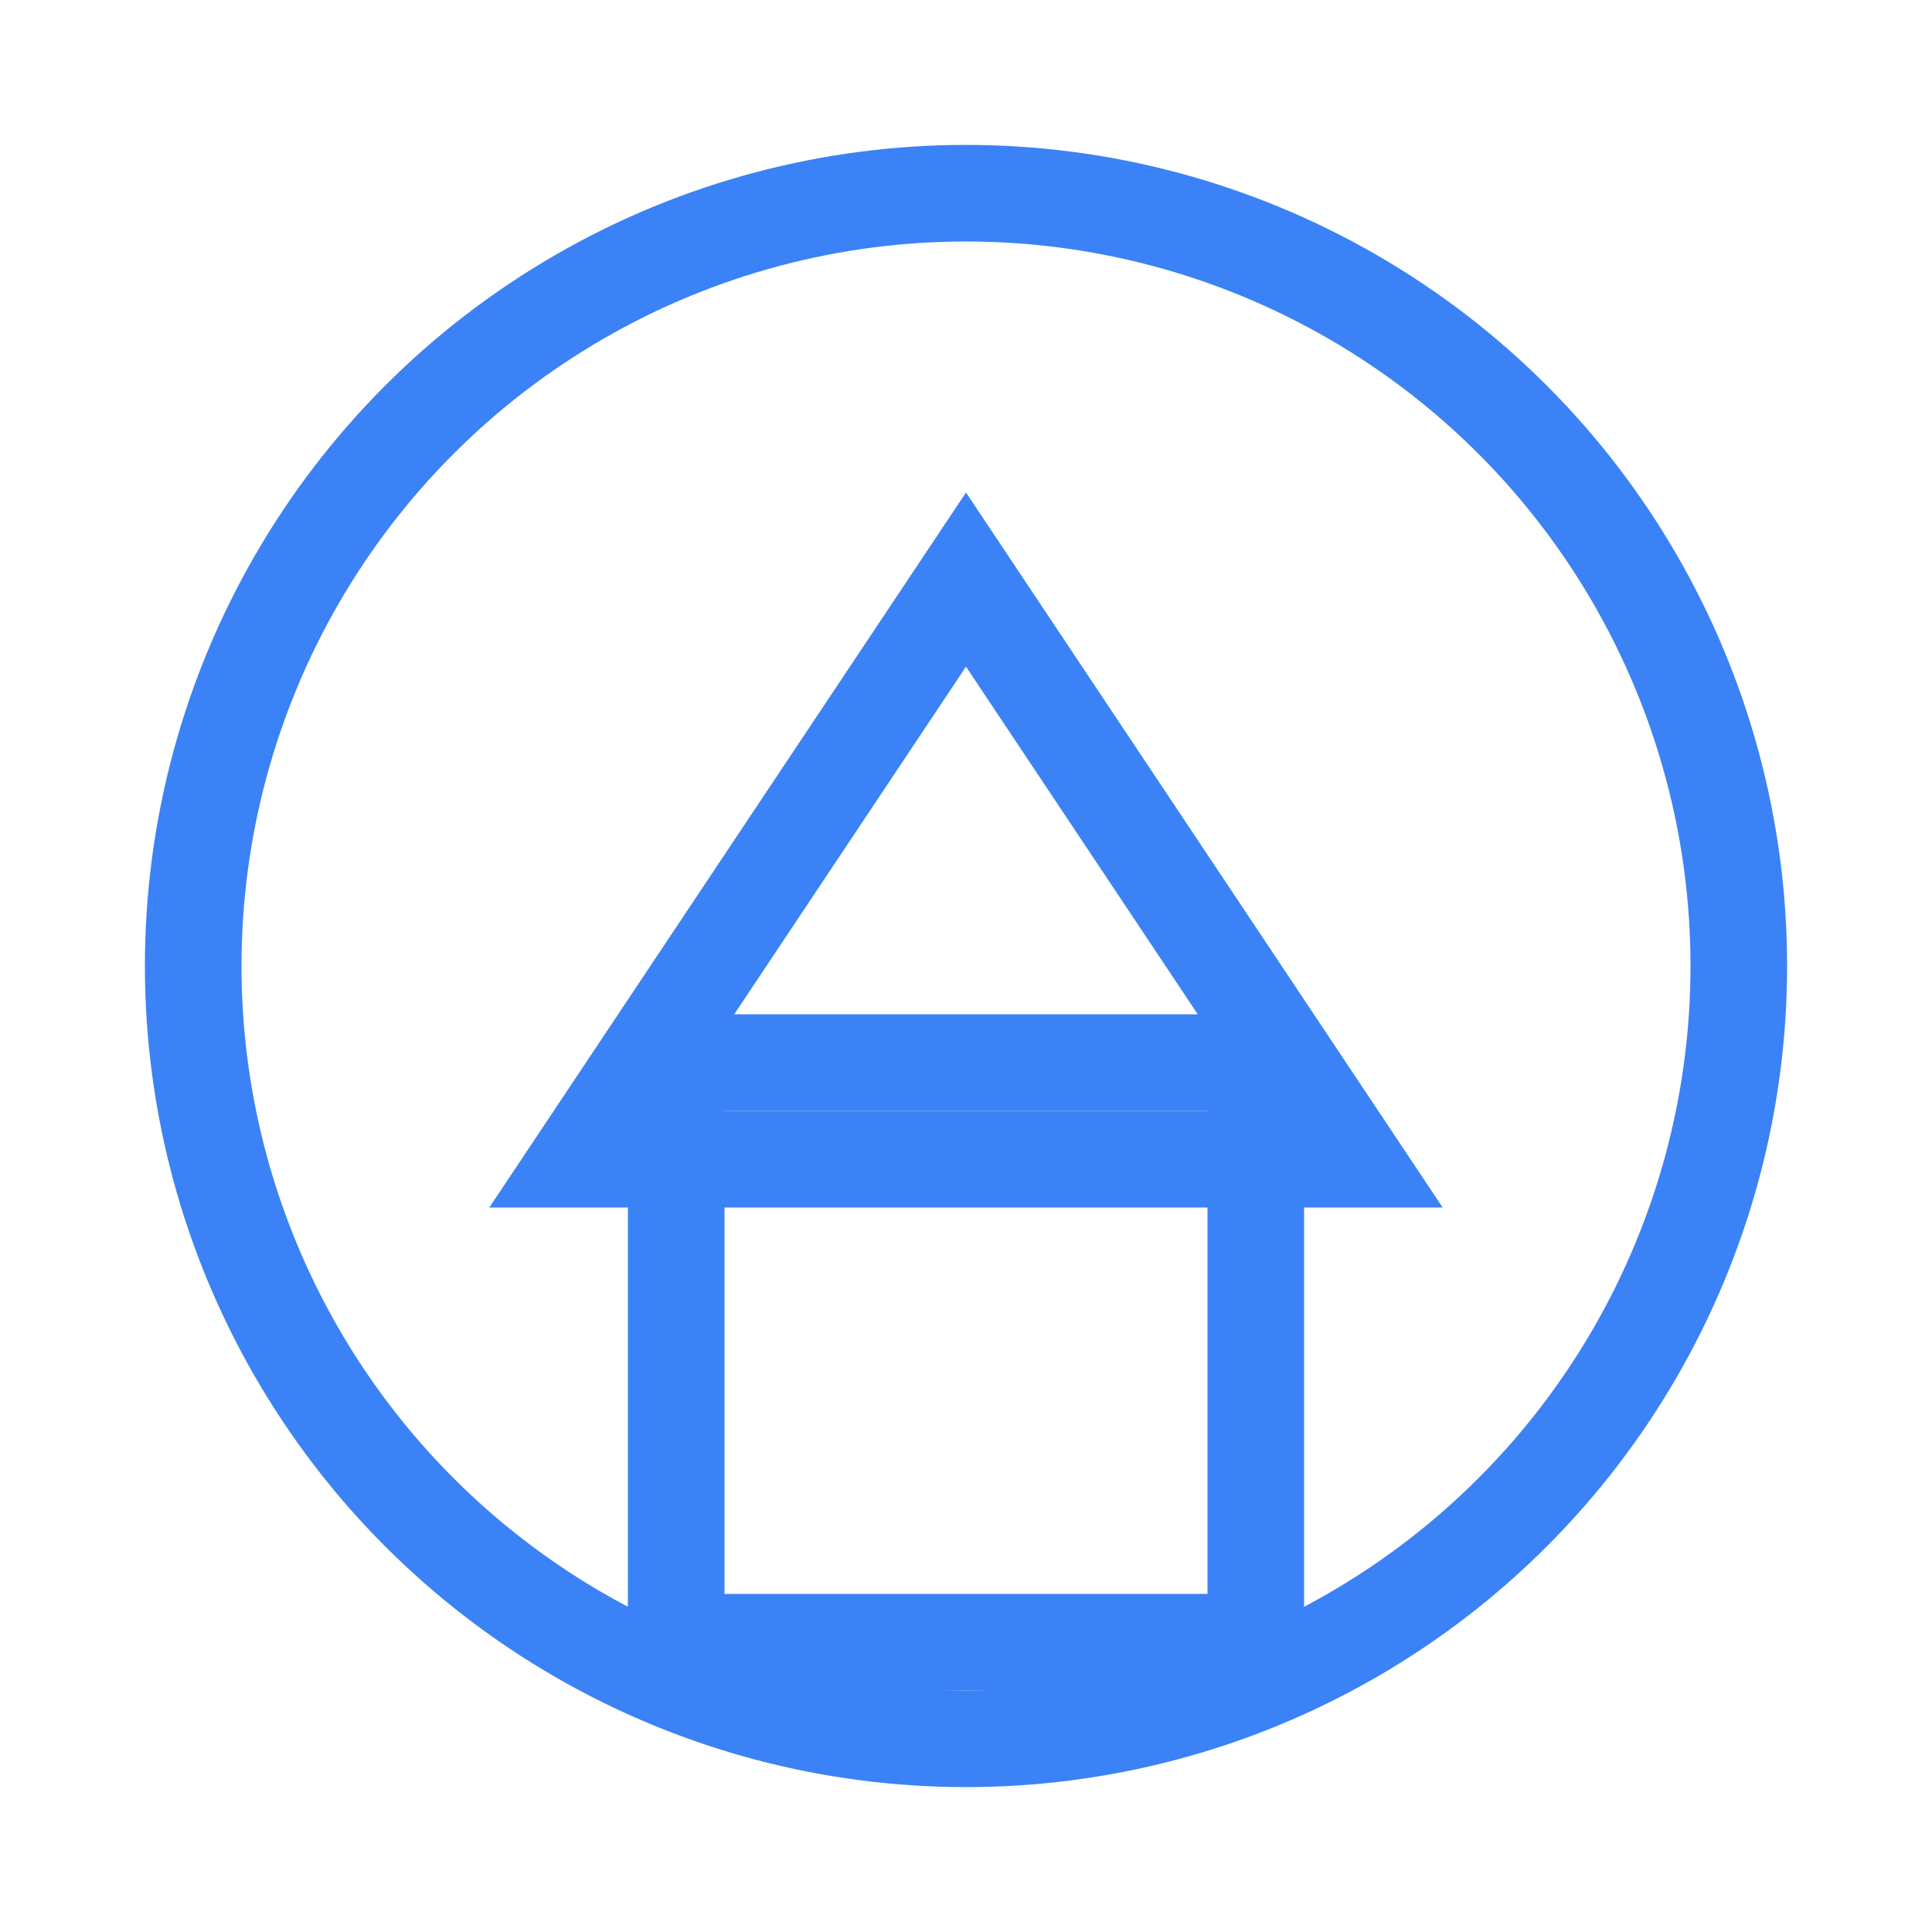 <svg viewBox="0 0 100 100" xmlns="http://www.w3.org/2000/svg">
  <rect width="100%" height="100%" fill="none" />
  <circle cx="50" cy="50" r="40" stroke="#3B82F6" stroke-width="5" fill="none" />
  <path d="M30 60 L50 30 L70 60 Z" stroke="#3B82F6" stroke-width="5" fill="none" />
  <rect x="35" y="55" width="30" height="30" stroke="#3B82F6" stroke-width="5" fill="none" />
</svg>